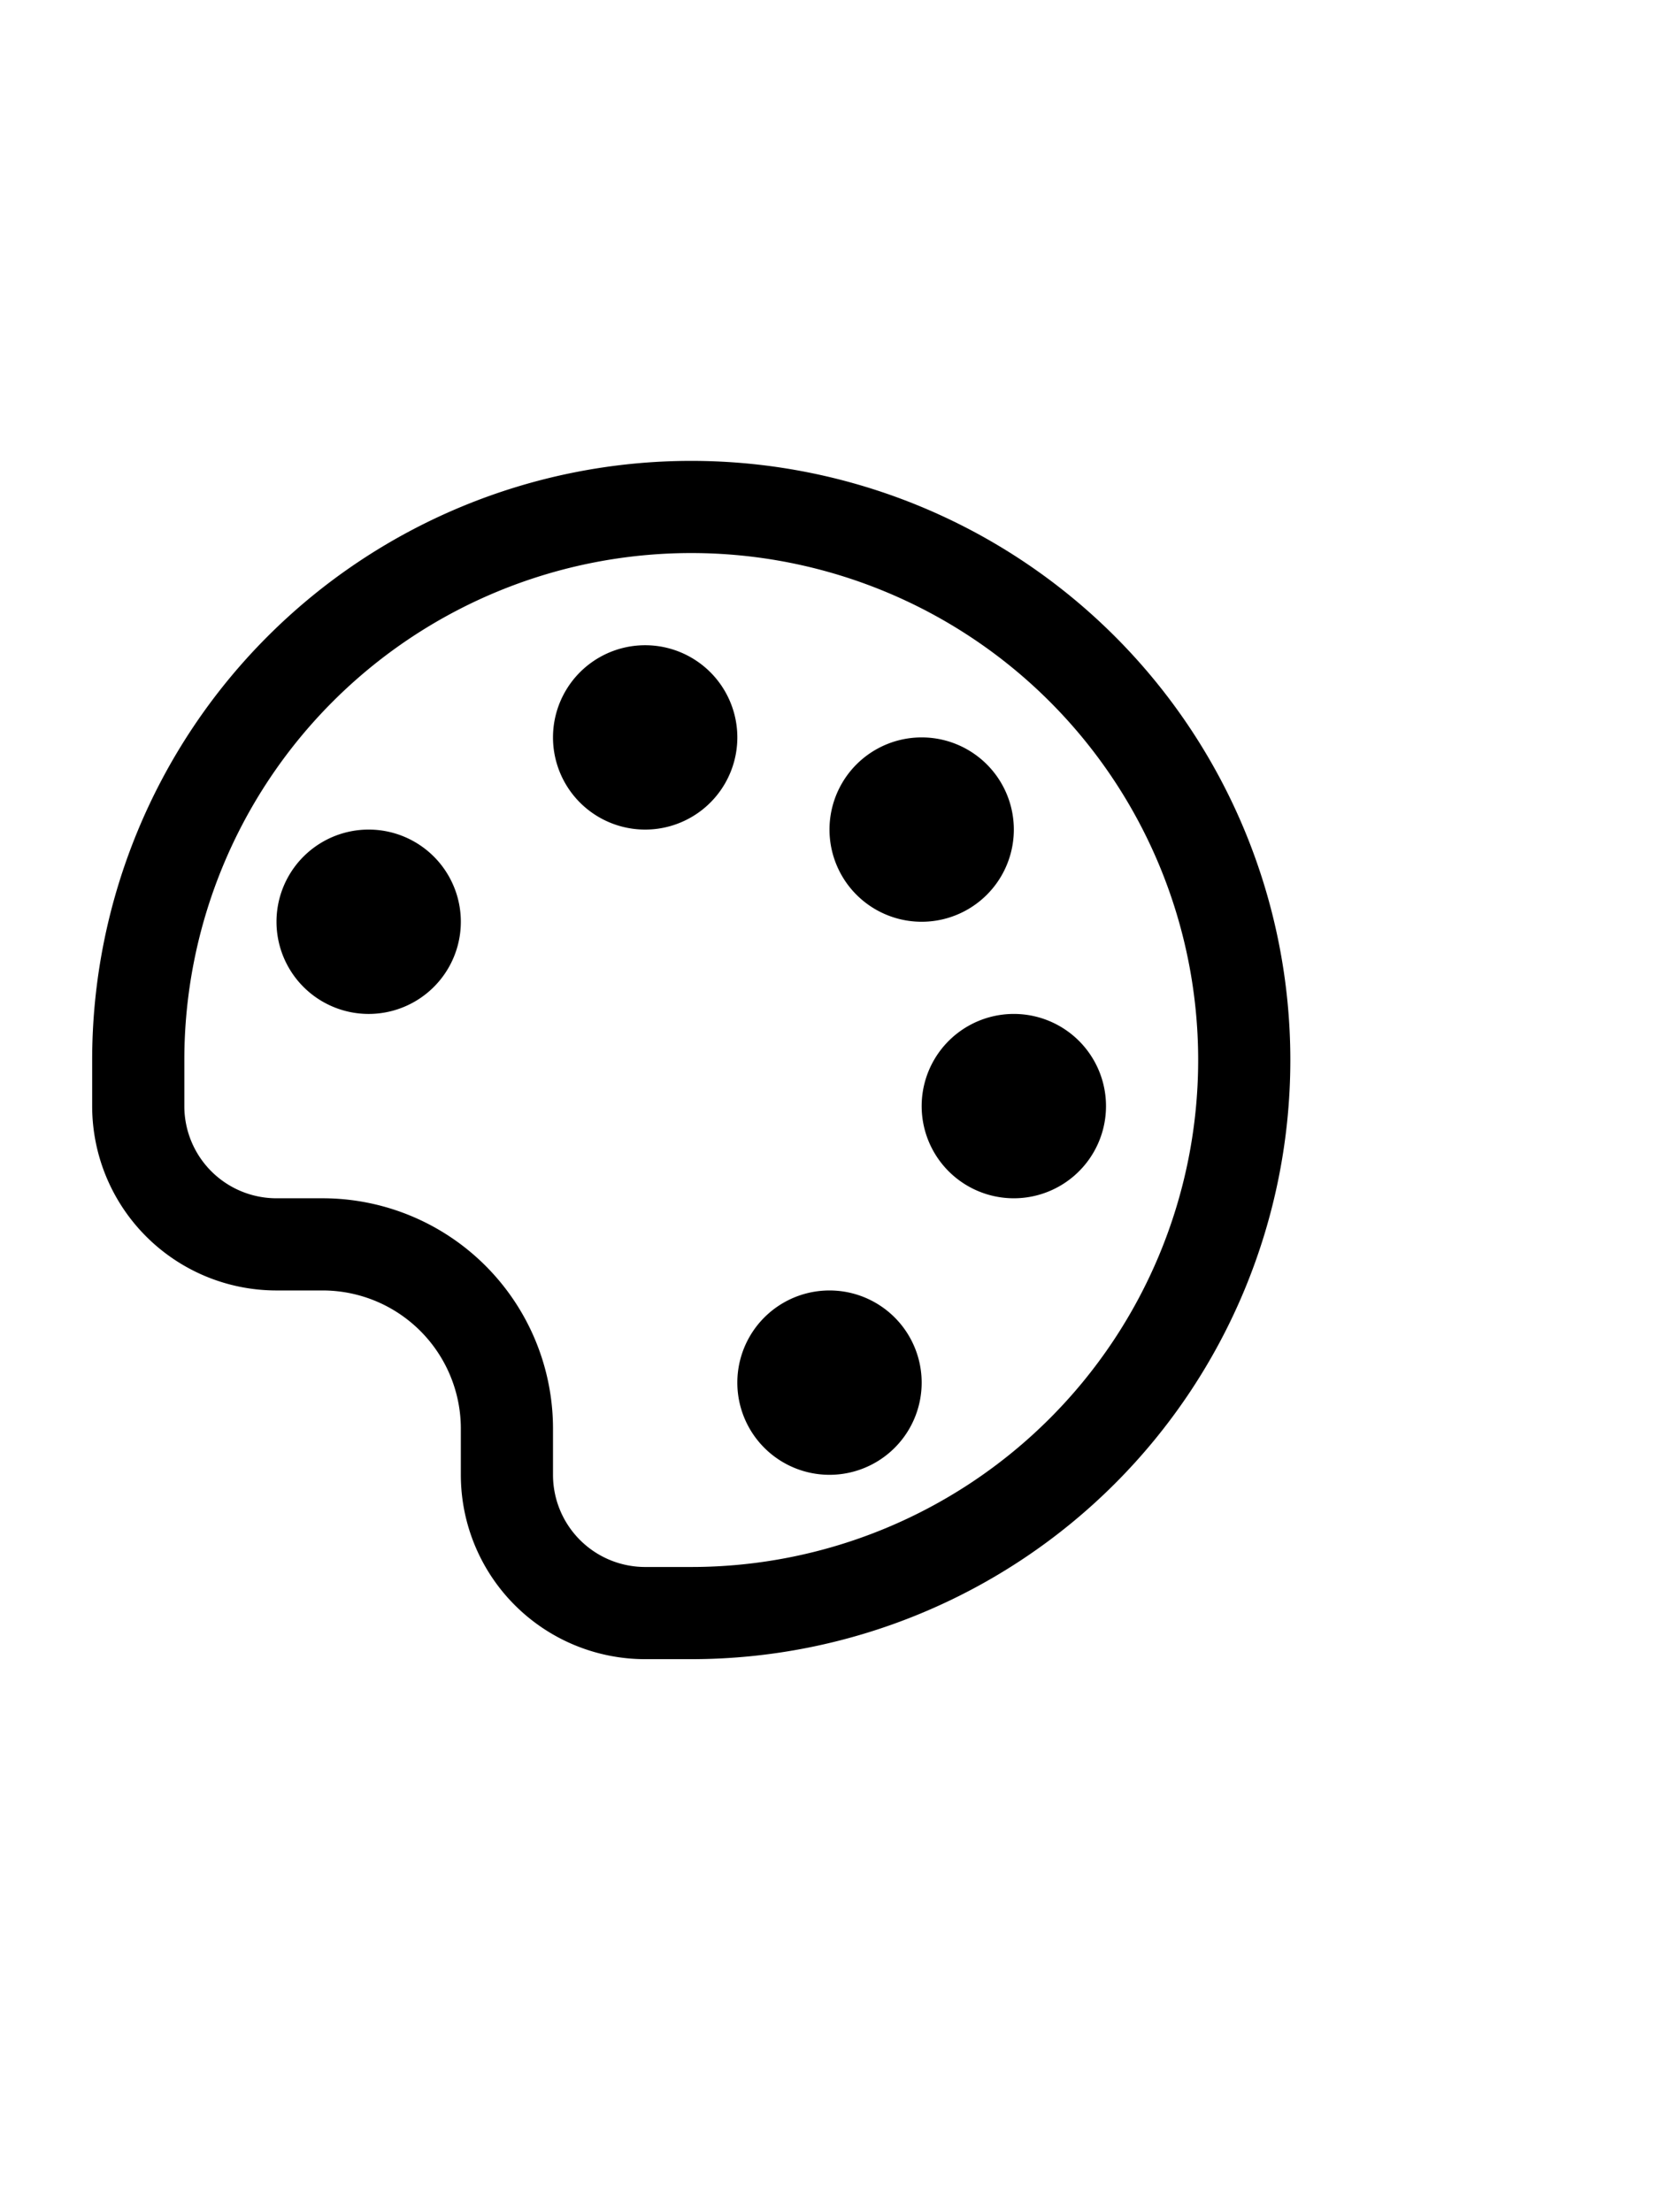 <svg data-v-7393e354="" xmlns="http://www.w3.org/2000/svg" width="18" height="24" viewBox="0 0 18 16" aria-labelledby="cardColors" role="presentation"><g data-v-7393e354="" fill="none"><g data-v-7393e354=""><path d="M7 5a1 1 0 100-2 1 1 0 000 2zM4 7a1 1 0 100-2 1 1 0 000 2zm6-1a1 1 0 100-2 1 1 0 000 2zm1 3a1 1 0 100-2 1 1 0 000 2zm-2 3a1 1 0 100-2 1 1 0 000 2z" fill="#000"></path><path d="M5.5 11.5a2 2 0 00-2-2H3A1.5 1.5 0 011.5 8v-.5a6 6 0 116 6H7A1.5 1.5 0 015.5 12v-.5z" stroke="#000" stroke-miterlimit="10"></path></g></g></svg>